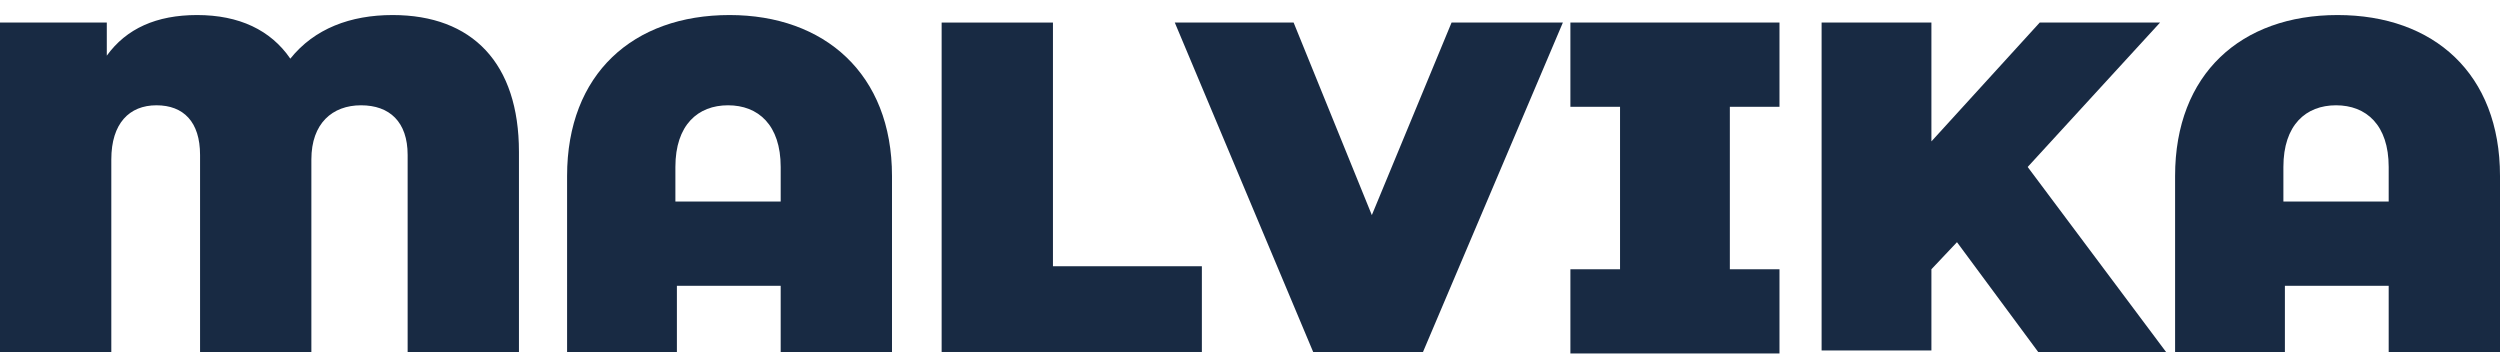 <?xml version="1.0" encoding="utf-8"?>
<!-- Generator: Adobe Illustrator 27.5.0, SVG Export Plug-In . SVG Version: 6.00 Build 0)  -->
<svg version="1.1" id="Layer_1" xmlns="http://www.w3.org/2000/svg" xmlns:xlink="http://www.w3.org/1999/xlink" x="0px" y="0px"
	 viewBox="0 0 166.2 24" style="enable-background:new 0 0 166.2 24;" xml:space="preserve">
<style type="text/css">
	.st0{fill:#182A43;}
</style>
<path class="st0" d="M34.5,10.1v13.3h-7.4V10.3C27.1,8.1,25.9,7,24,7c-1.9,0-3.3,1.2-3.3,3.6v12.8h-7.4V10.3c0-2.2-1.1-3.3-2.9-3.3
	c-1.8,0-3,1.2-3,3.6v12.8H0V1.5h7.1v2.2c1.3-1.8,3.3-2.7,6-2.7c2.8,0,4.9,1,6.2,2.9c1.6-2,4-2.9,6.8-2.9C31.4,1,34.5,4.2,34.5,10.1z
	"/>
<path class="st0" d="M59.3,11.7v11.7h-7.4V19h-6.9v4.4h-7.3V11.7C37.7,4.9,42.1,1,48.5,1C54.8,1,59.3,4.9,59.3,11.7z M51.9,13.4
	v-2.3c0-2.8-1.5-4.1-3.5-4.1c-2,0-3.5,1.3-3.5,4.1v2.3H51.9z"/>
<path class="st0" d="M62.6,1.5H70v16.2h9.9v5.7H62.6V1.5z"/>
<path class="st0" d="M103.9,1.5l-9.3,21.9h-7.3L78.1,1.5h7.9l5.2,12.8l5.3-12.8H103.9z"/>
<path class="st0" d="M115,7.1v10.8h3.3v5.6h-13.9v-5.6h3.3V7.1h-3.3V1.5h13.9v5.6H115z"/>
<path class="st0" d="M130.1,16.1l-1.7,1.8v5.4h-7.3V1.5h7.3v7.9l7.2-7.9h8l-8.8,9.6l9.2,12.3h-8.5L130.1,16.1z"/>
<path class="st0" d="M166.2,11.7v11.7h-7.4V19h-6.9v4.4h-7.3V11.7C144.6,4.9,149,1,155.4,1C161.8,1,166.2,4.9,166.2,11.7z
	 M158.8,13.4v-2.3c0-2.8-1.5-4.1-3.5-4.1s-3.5,1.3-3.5,4.1v2.3H158.8z"/>
</svg>
